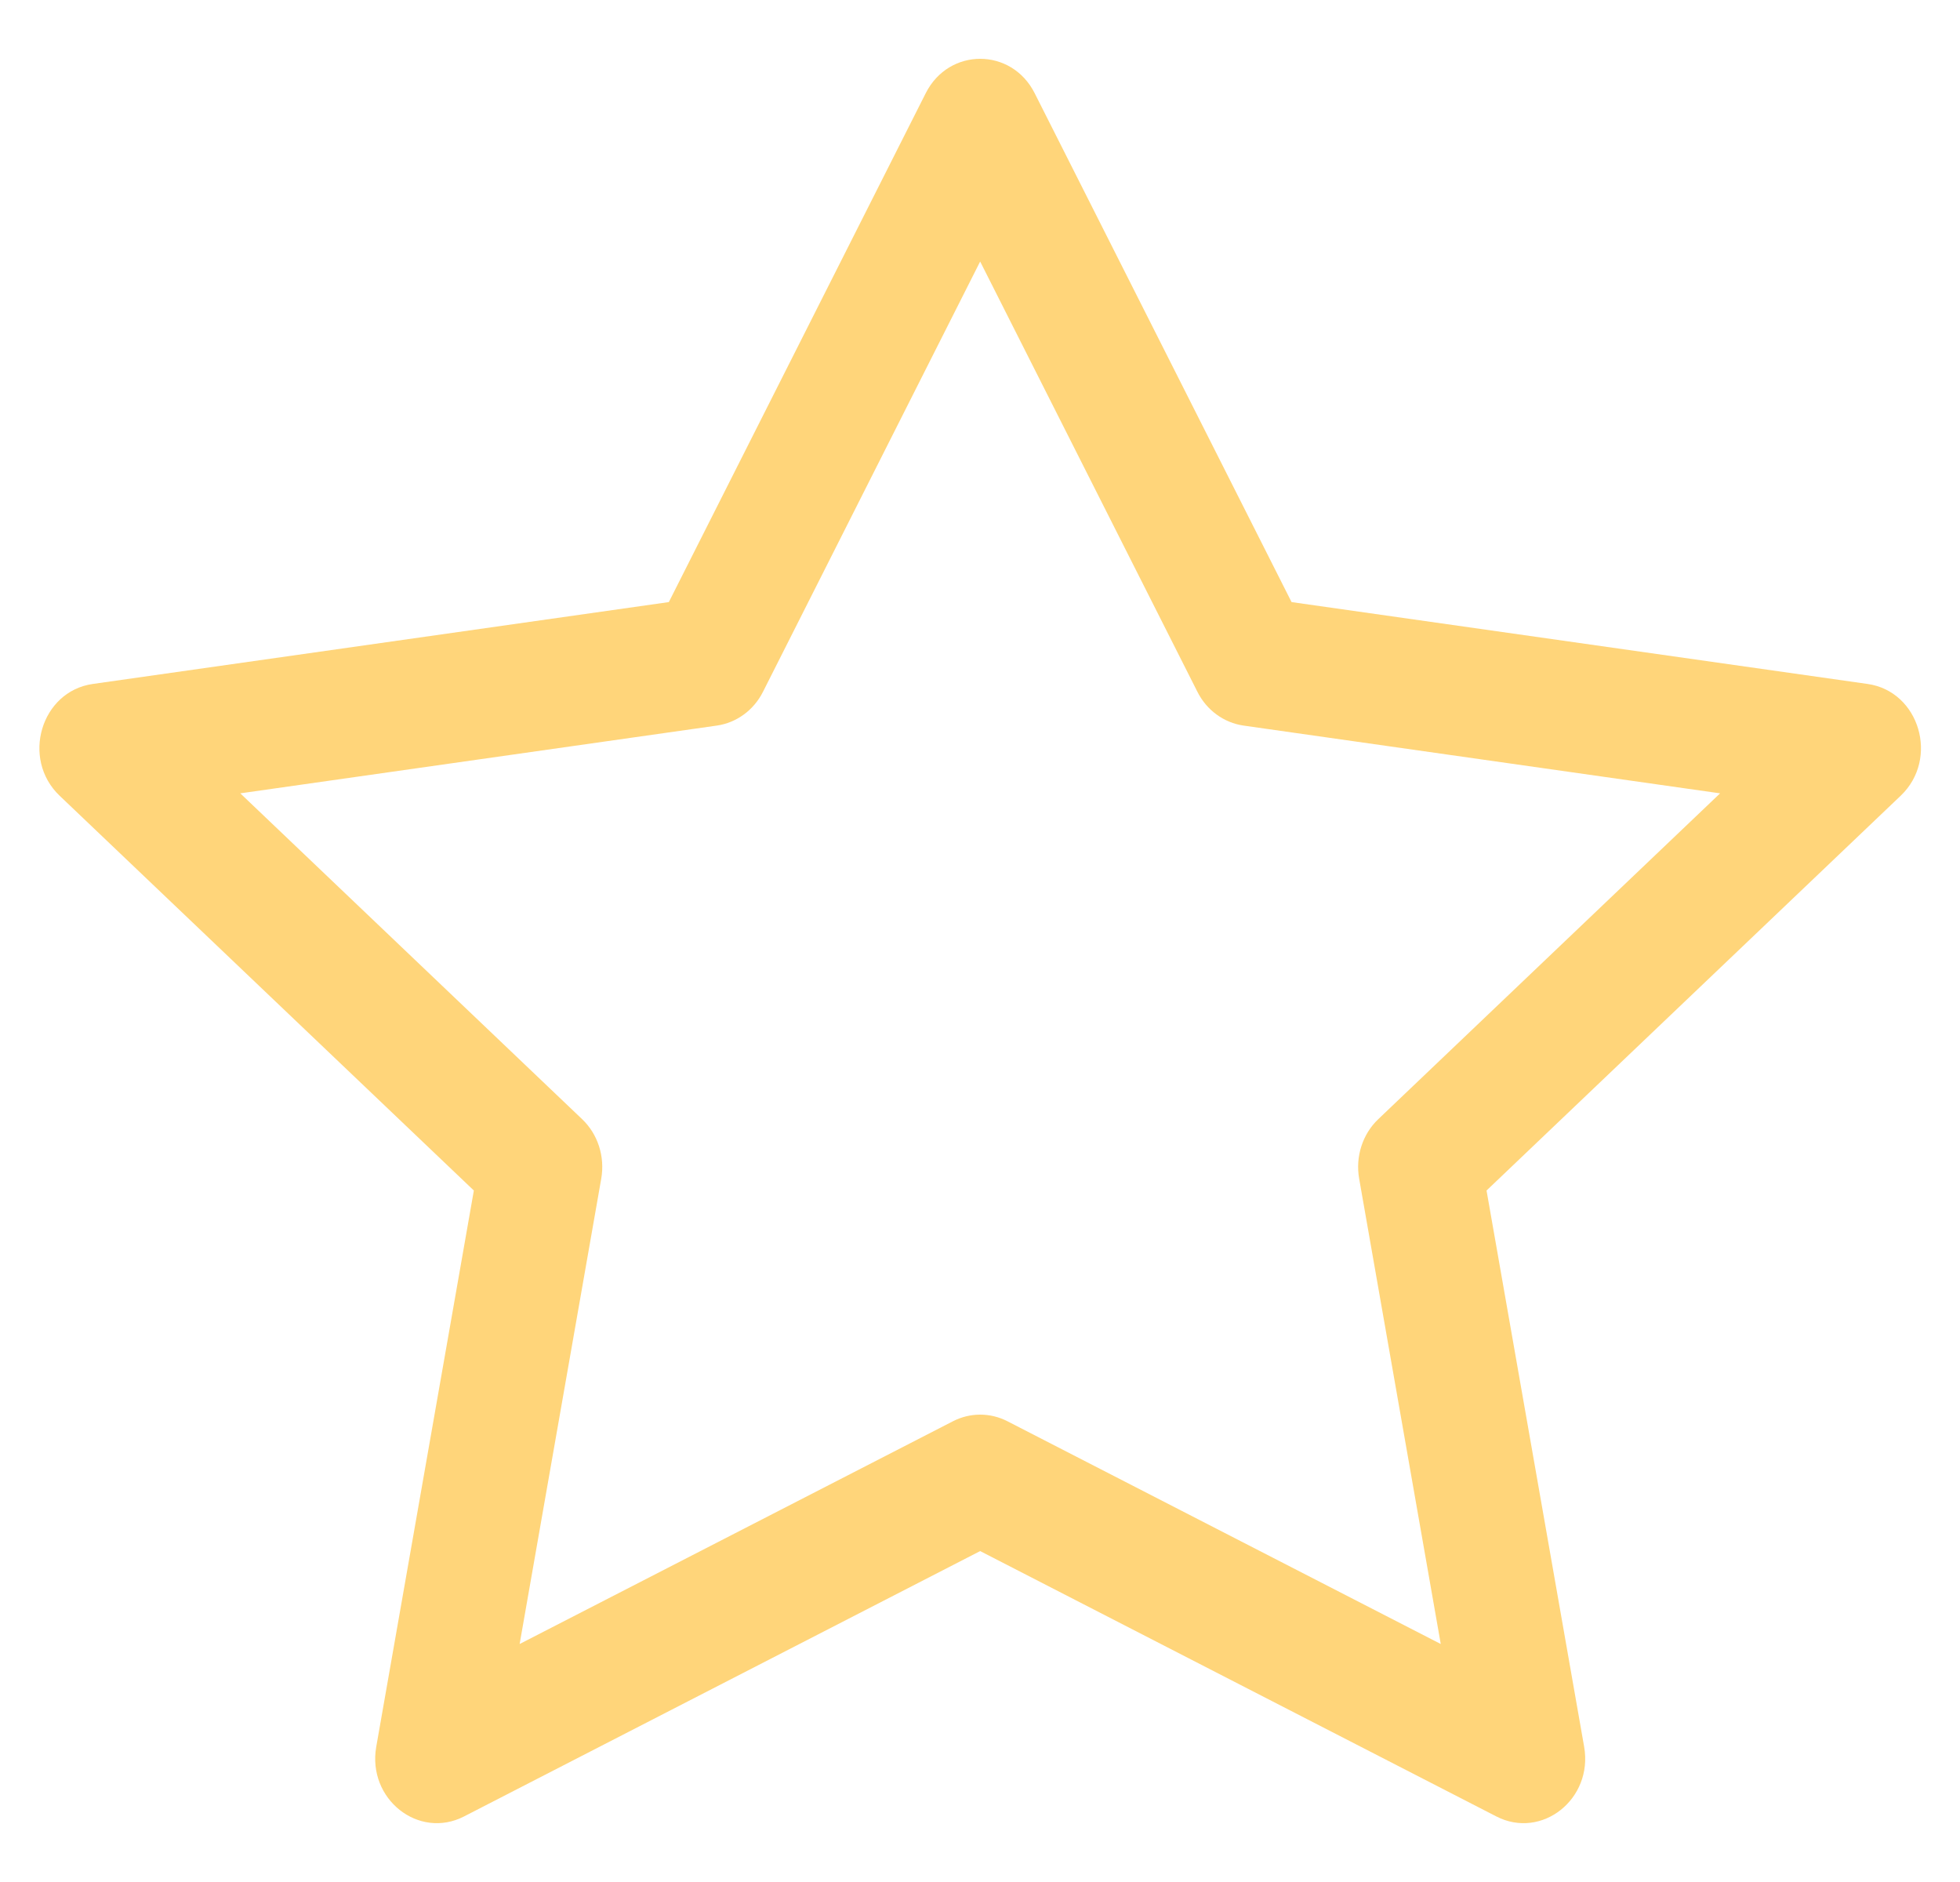 <svg width="25" height="24" viewBox="0 0 25 24" fill="none" xmlns="http://www.w3.org/2000/svg">
<path d="M4.799 22.276C4.683 22.941 5.339 23.462 5.919 23.164L12.502 19.78L19.086 23.164C19.666 23.462 20.322 22.941 20.206 22.276L18.961 15.182L24.244 10.147C24.738 9.676 24.483 8.816 23.821 8.722L16.474 7.678L13.197 1.188C12.902 0.604 12.103 0.604 11.808 1.188L8.531 7.678L1.184 8.722C0.522 8.816 0.267 9.676 0.76 10.147L6.044 15.182L4.799 22.276ZM12.156 18.124L6.628 20.965L7.669 15.03C7.718 14.75 7.626 14.463 7.425 14.272L3.065 10.117L9.143 9.253C9.394 9.217 9.614 9.057 9.732 8.822L12.502 3.335L15.273 8.822C15.391 9.057 15.611 9.217 15.862 9.253L21.94 10.117L17.58 14.272C17.379 14.463 17.287 14.75 17.336 15.03L18.377 20.965L12.849 18.124C12.63 18.012 12.375 18.012 12.156 18.124Z" fill="#FFD57A"/>
</svg>
